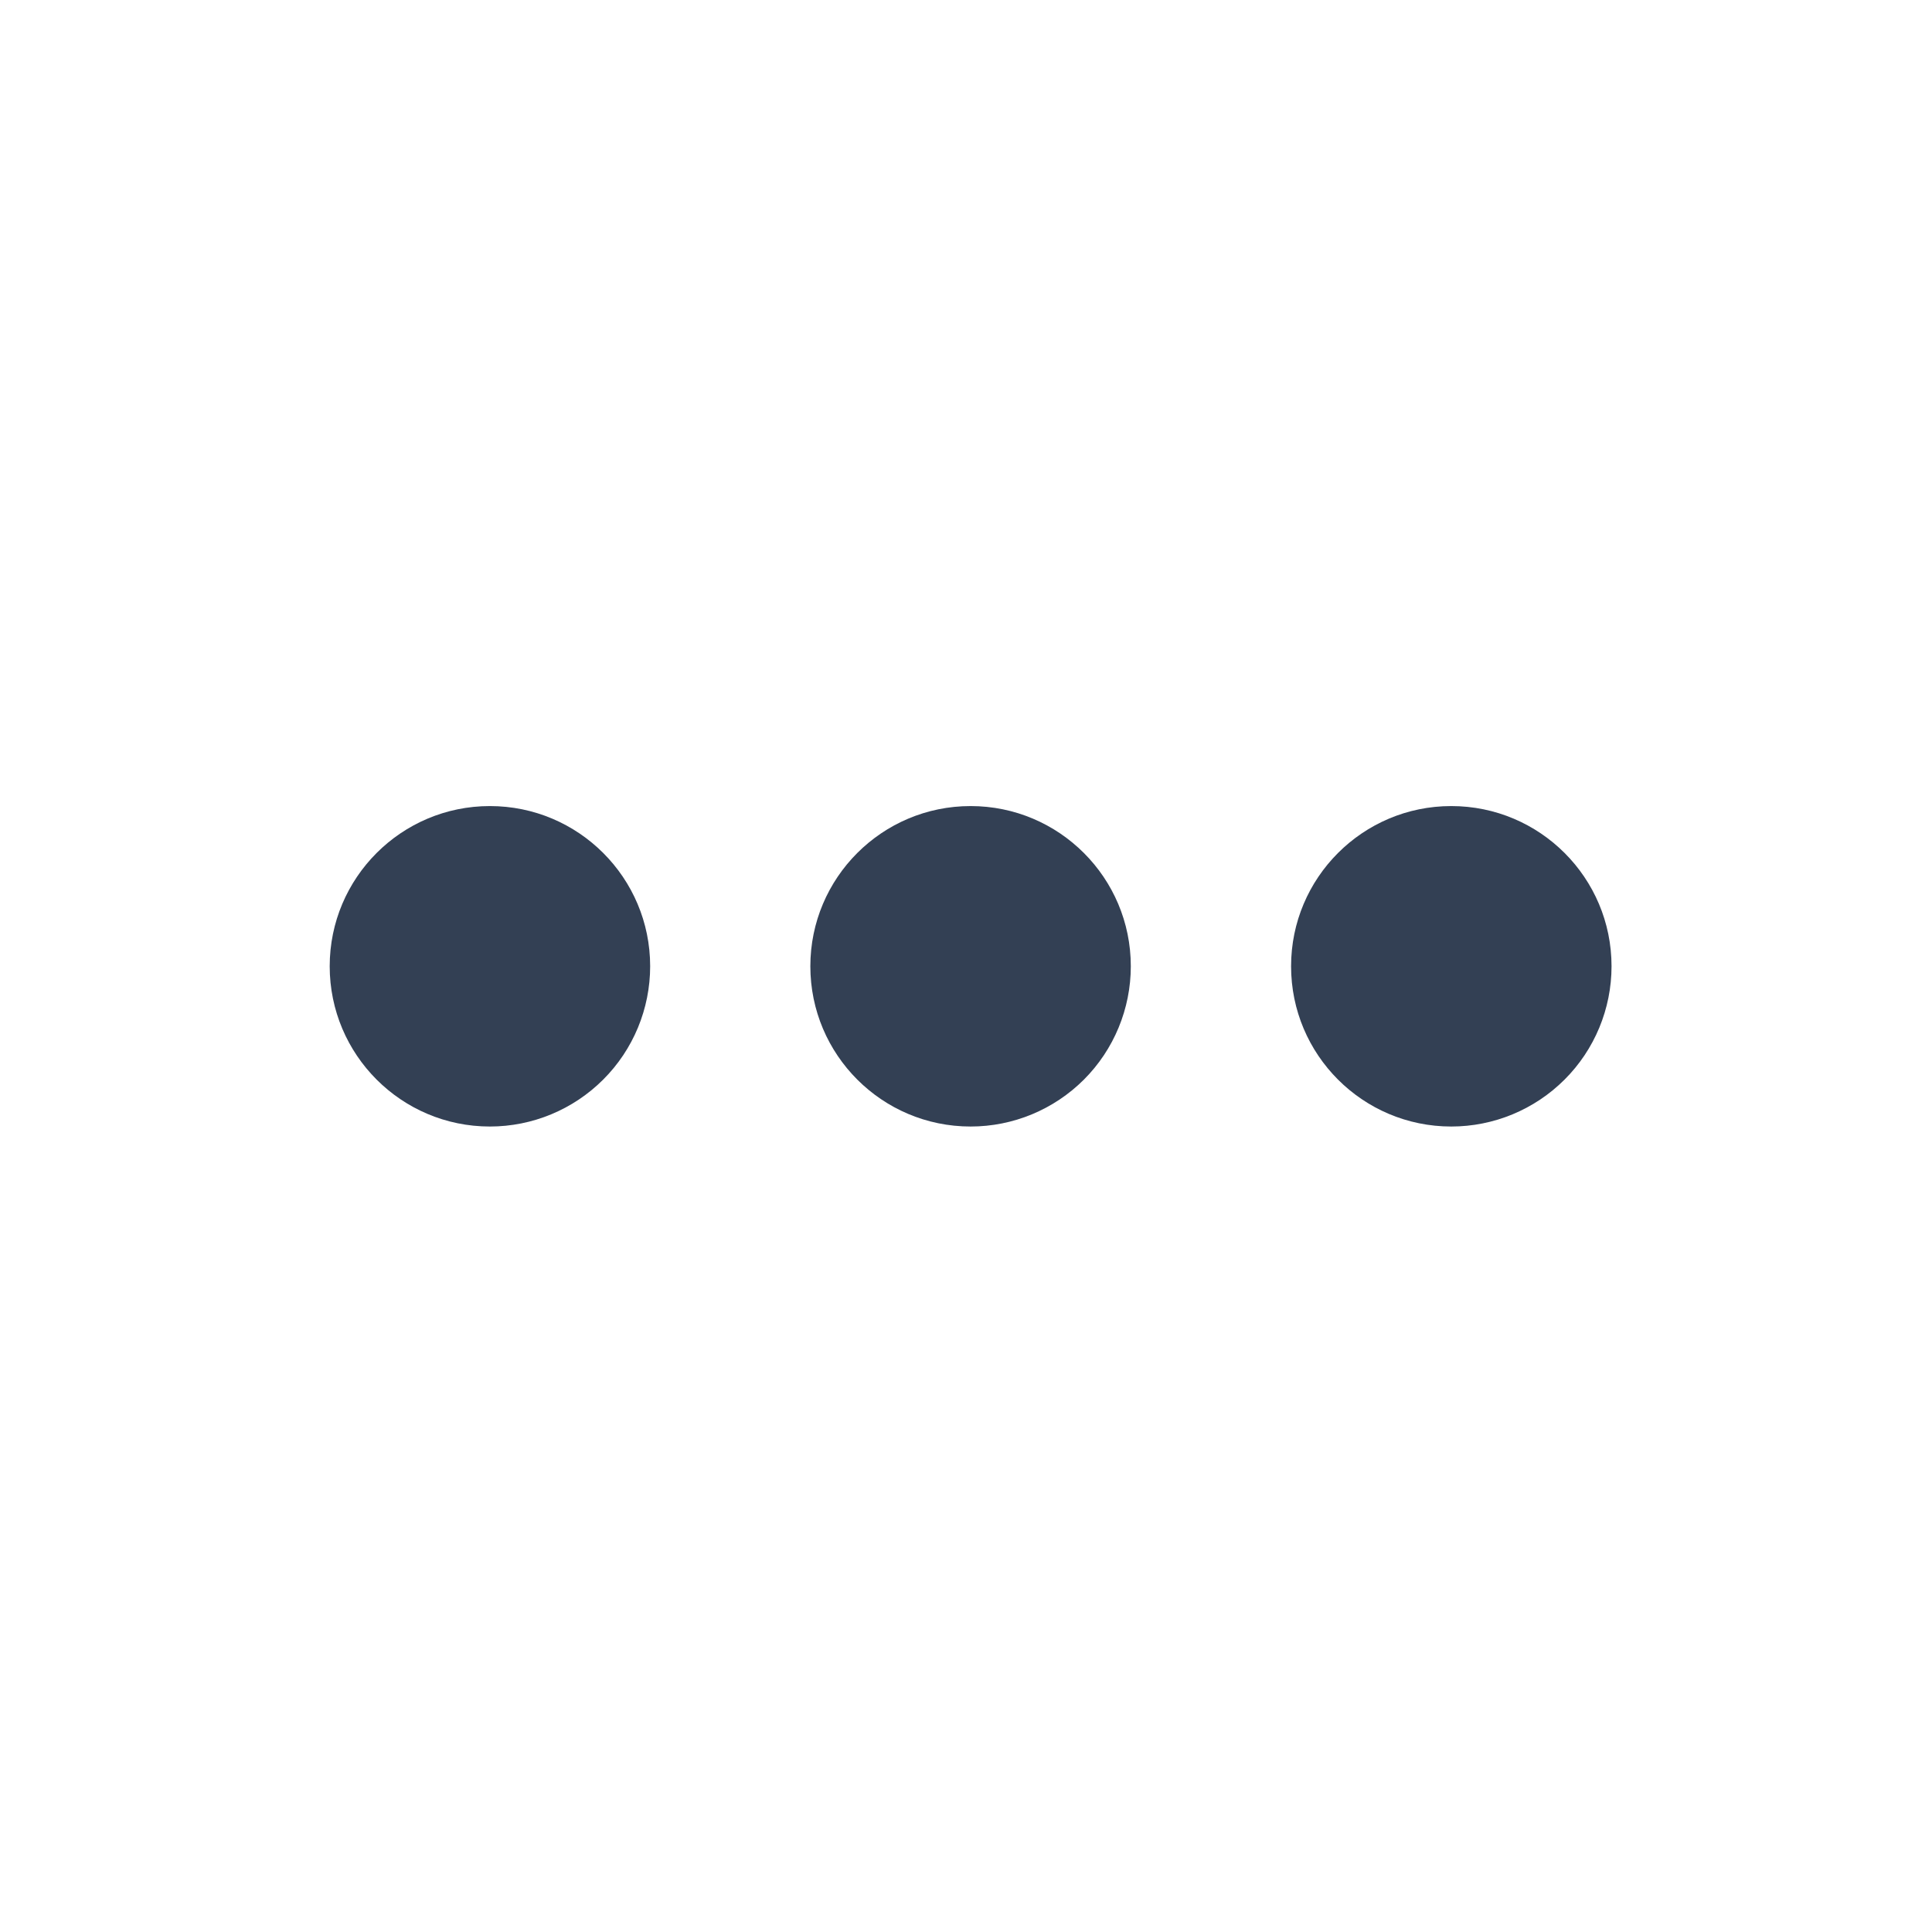 <svg width="23" height="23" viewBox="0 0 23 23" fill="none" xmlns="http://www.w3.org/2000/svg">
<path d="M17.277 13.411C16.224 13.411 15.37 12.557 15.37 11.503C15.37 10.45 16.224 9.596 17.277 9.596C18.331 9.596 19.185 10.45 19.185 11.503C19.185 12.009 18.984 12.495 18.626 12.852C18.268 13.21 17.783 13.411 17.277 13.411ZM11.555 13.411C10.501 13.411 9.647 12.557 9.647 11.503C9.647 10.45 10.501 9.596 11.555 9.596C12.608 9.596 13.462 10.45 13.462 11.503C13.462 12.009 13.261 12.495 12.904 12.852C12.546 13.21 12.061 13.411 11.555 13.411ZM5.832 13.411C4.779 13.411 3.925 12.557 3.925 11.503C3.925 10.45 4.779 9.596 5.832 9.596C6.886 9.596 7.74 10.45 7.74 11.503C7.74 12.009 7.539 12.495 7.181 12.852C6.823 13.21 6.338 13.411 5.832 13.411Z" fill="#334054"/>
</svg>
